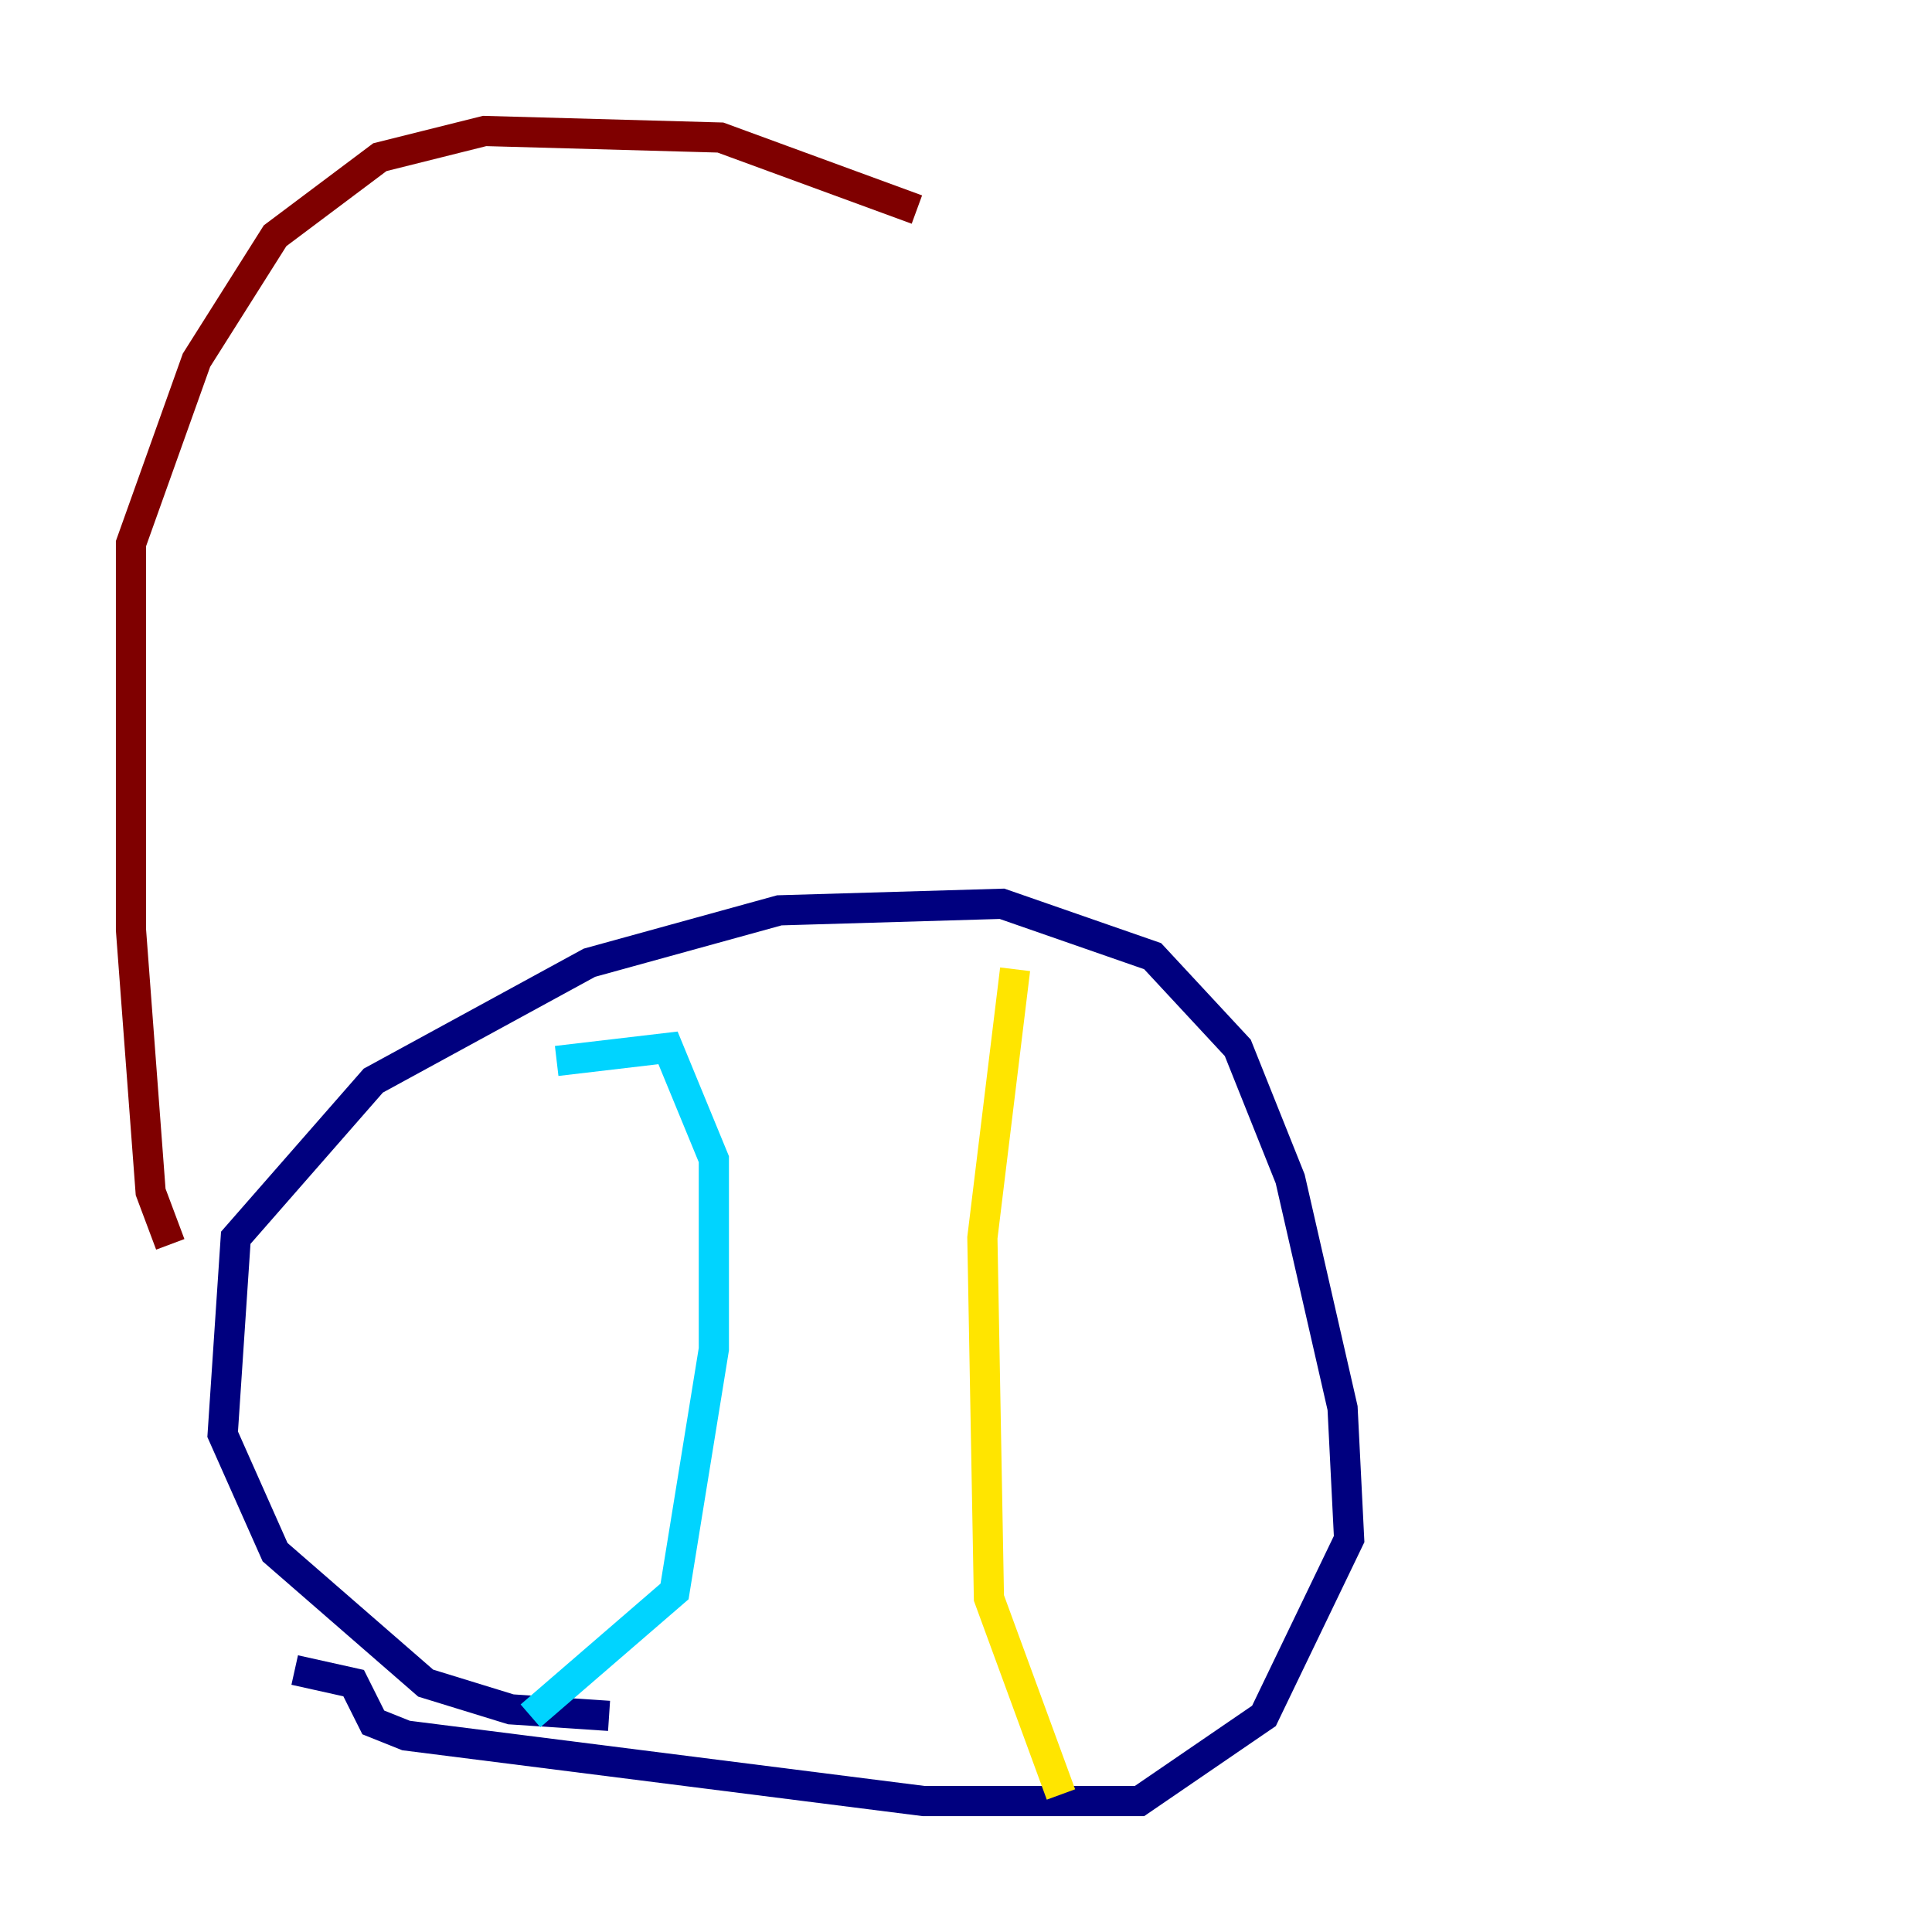 <?xml version="1.0" encoding="utf-8" ?>
<svg baseProfile="tiny" height="128" version="1.2" viewBox="0,0,128,128" width="128" xmlns="http://www.w3.org/2000/svg" xmlns:ev="http://www.w3.org/2001/xml-events" xmlns:xlink="http://www.w3.org/1999/xlink"><defs /><polyline fill="none" points="40.352,113.681 33.844,113.248 28.203,111.512 18.224,102.834 14.752,95.024 15.62,82.007 24.732,71.593 39.051,63.783 51.634,60.312 66.386,59.878 76.366,63.349 82.007,69.424 85.478,78.102 88.949,93.288 89.383,101.966 83.742,113.681 75.498,119.322 61.18,119.322 26.902,114.983 24.732,114.115 23.43,111.512 19.525,110.644" stroke="#00007f" stroke-width="2" /><polyline fill="none" points="35.146,113.681 44.691,105.437 47.295,89.383 47.295,76.8 44.258,69.424 36.881,70.291" stroke="#00d4ff" stroke-width="2" /><polyline fill="none" points="67.254,64.217 65.085,82.007 65.519,105.871 70.291,118.888" stroke="#ffe500" stroke-width="2" /><polyline fill="none" points="11.281,82.441 9.98,78.969 8.678,61.614 8.678,36.014 13.017,23.864 18.224,15.62 25.166,10.414 32.108,8.678 47.729,9.112 60.746,13.885" stroke="#7f0000" stroke-width="2" /></svg>